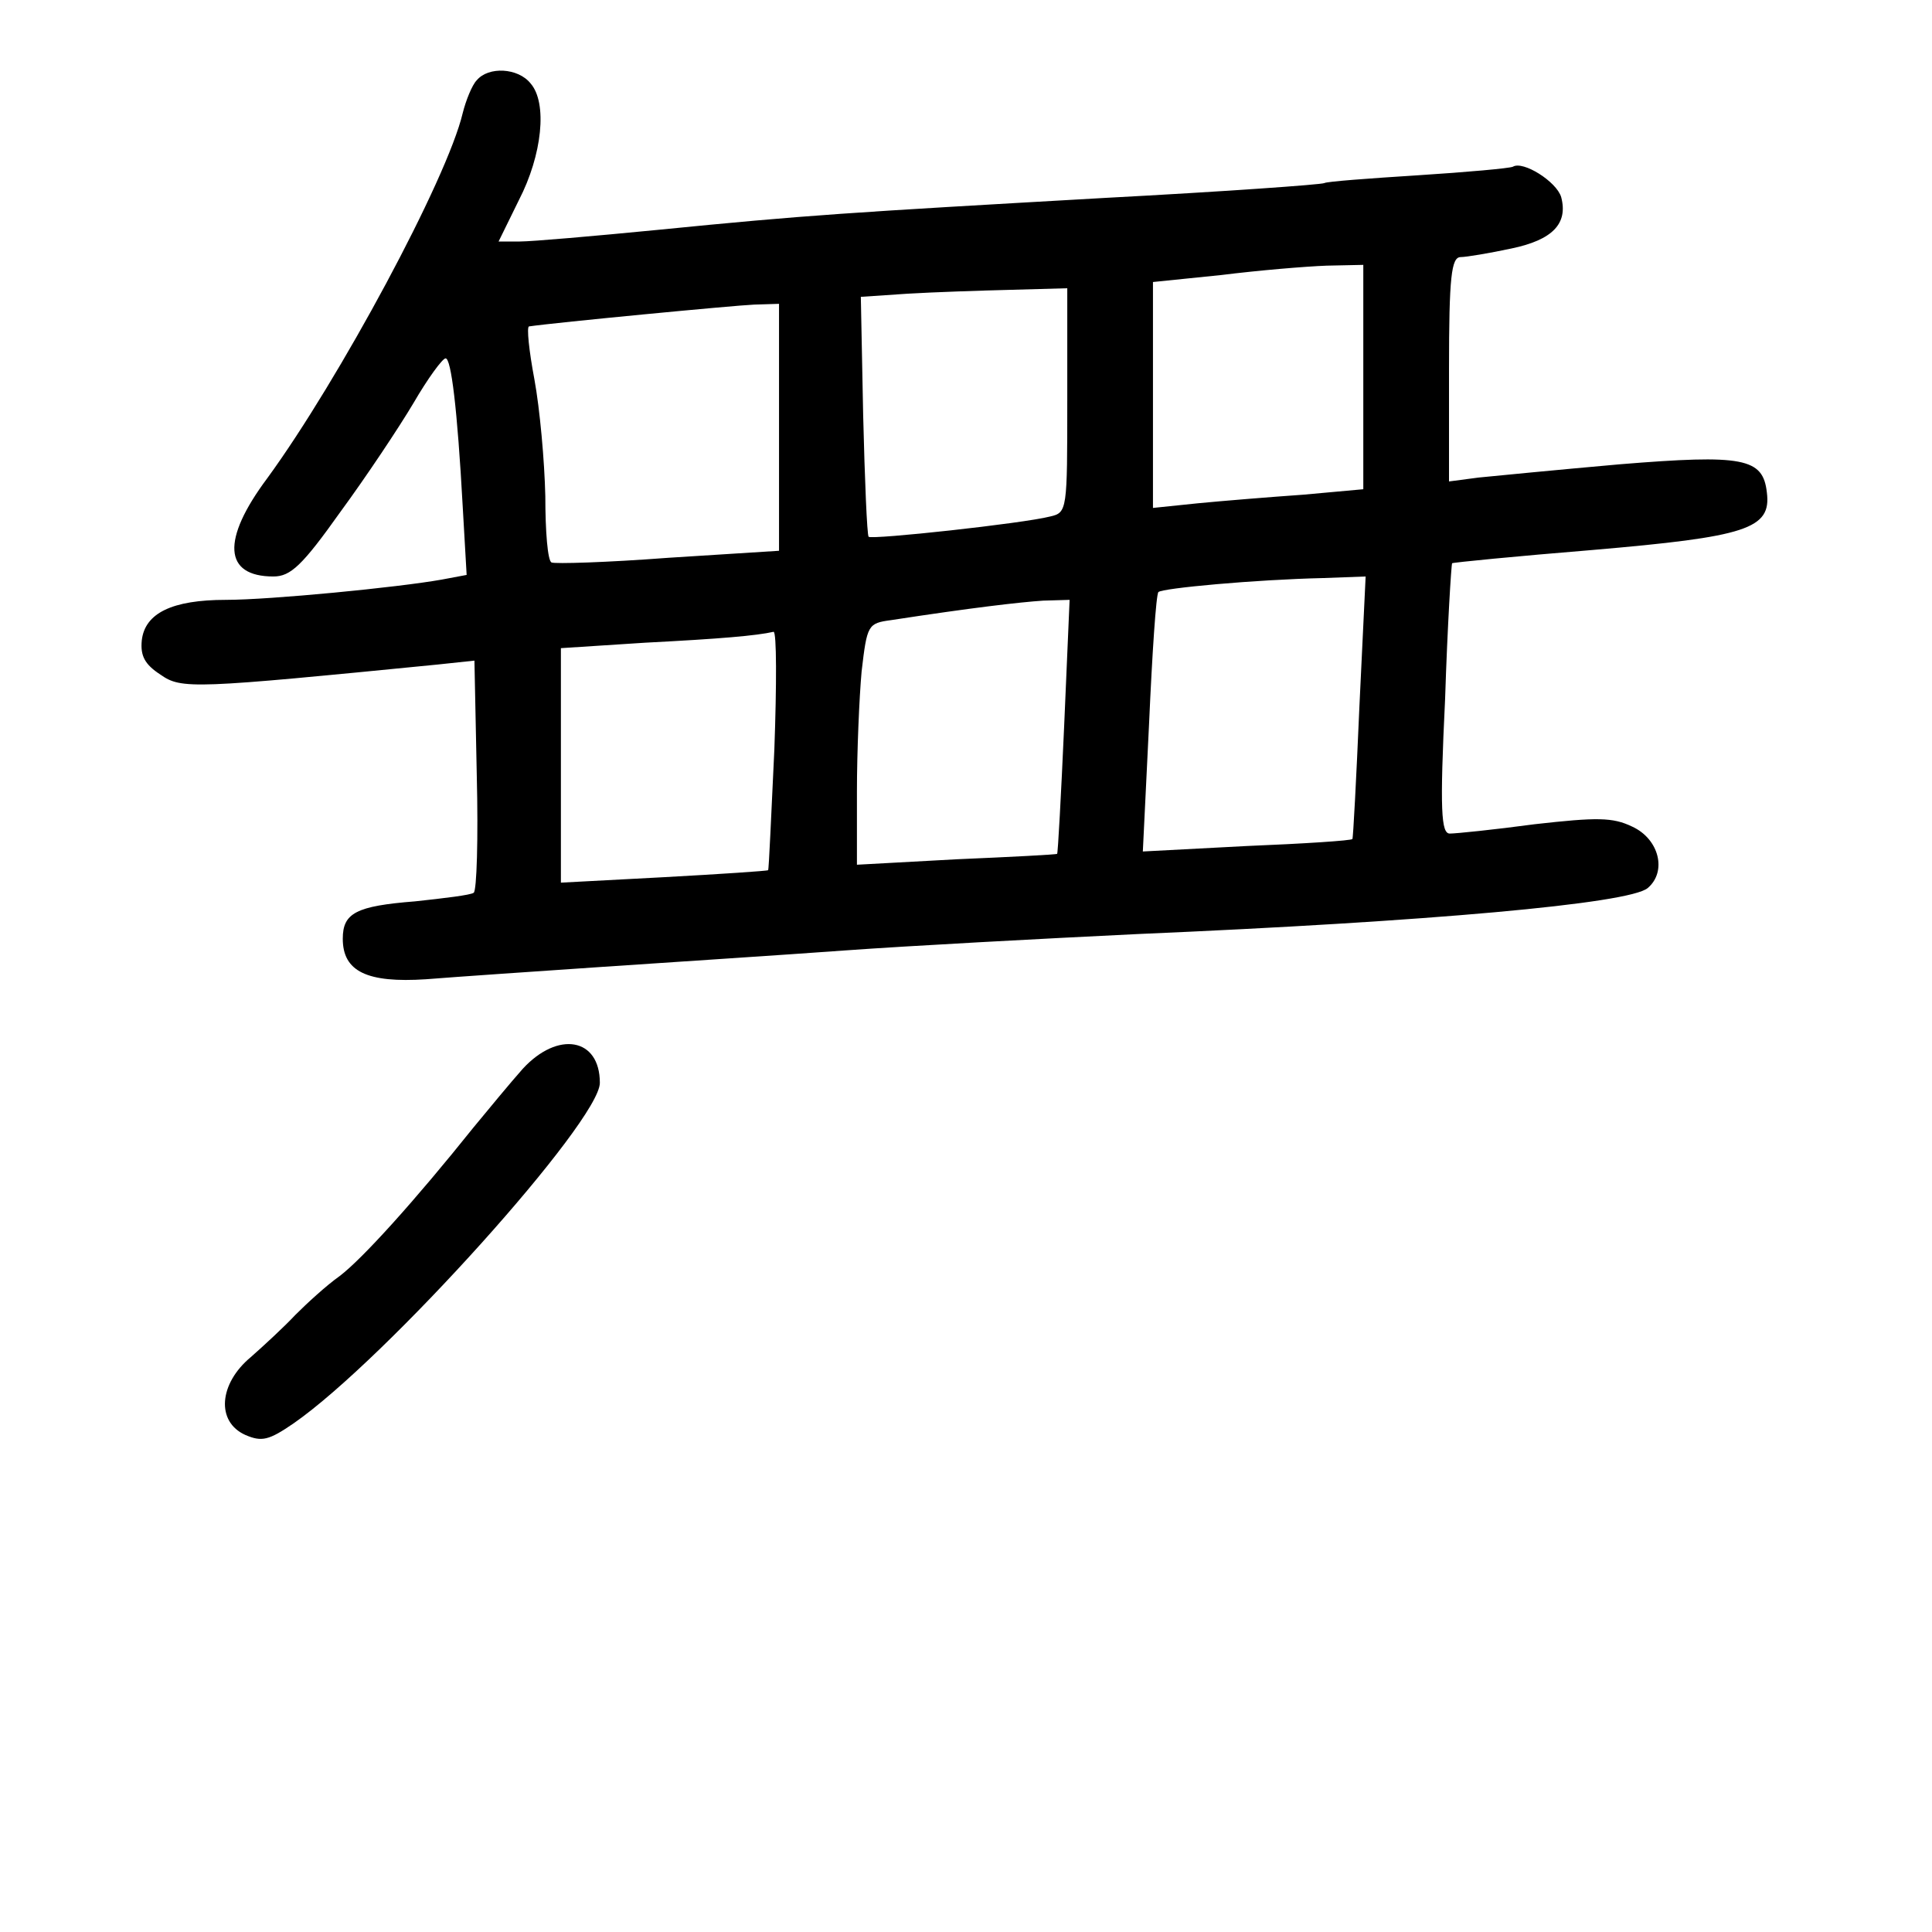 <?xml version="1.0" standalone="no"?>
<!DOCTYPE svg PUBLIC "-//W3C//DTD SVG 20010904//EN"
 "http://www.w3.org/TR/2001/REC-SVG-20010904/DTD/svg10.dtd">
<svg version="1.0" xmlns="http://www.w3.org/2000/svg"
 width="248pt" height="248pt" viewBox="0 0 248 248"
 preserveAspectRatio="xMidYMid meet">
<g transform="translate(0,248) scale(0.1,-0.1)"
fill="#000000" stroke="none">
<path d="M612 2377 c-6 -6 -14 -26 -18 -42 -20 -85 -159 -343 -251 -469 -59
-79 -56 -126 8 -126 22 0 37 14 86 83 33 45 75 108 94 140 18 31 37 57 41 57
7 0 15 -63 22 -191 l5 -87 -32 -6 c-56 -10 -220 -26 -277 -26 -69 0 -104 -17
-108 -52 -2 -20 4 -31 24 -44 27 -19 42 -18 356 13 l47 5 3 -147 c2 -81 0
-149 -4 -151 -4 -3 -38 -7 -75 -11 -76 -6 -93 -15 -93 -48 0 -42 31 -57 107
-52 37 3 140 10 228 16 88 6 228 15 310 21 83 6 251 15 375 21 374 16 631 39
655 59 25 21 15 63 -20 79 -25 12 -45 12 -125 3 -52 -7 -101 -12 -109 -12 -11
0 -13 29 -6 173 3 94 8 173 9 174 1 1 82 9 180 17 198 17 230 27 224 74 -5 44
-30 49 -189 36 -79 -7 -161 -15 -181 -17 l-38 -5 0 144 c0 119 3 144 15 144 7
0 37 5 65 11 53 11 73 32 64 66 -6 20 -49 47 -62 39 -4 -2 -59 -7 -122 -11
-63 -4 -117 -8 -120 -10 -4 -2 -130 -11 -281 -19 -333 -19 -383 -22 -574 -41
-82 -8 -162 -15 -178 -15 l-27 0 26 53 c30 58 37 125 15 150 -16 20 -54 22
-69 4z m1138 -381 l0 -144 -77 -7 c-43 -3 -104 -8 -135 -11 l-58 -6 0 145 0
145 88 9 c48 6 108 11 135 12 l47 1 0 -144z m-380 -30 c0 -141 0 -144 -22
-149 -35 -9 -229 -30 -233 -26 -2 2 -5 73 -7 156 l-3 152 60 4 c33 2 93 4 133
5 l72 2 0 -144z m-370 -34 l0 -159 -142 -9 c-79 -6 -146 -8 -150 -6 -5 2 -8
40 -8 85 -1 45 -7 112 -14 150 -7 37 -10 67 -7 68 34 5 264 27 289 28 l32 1 0
-158z m745 -359 c-4 -93 -8 -169 -9 -170 -1 -2 -62 -6 -136 -9 l-133 -7 8 164
c4 90 9 166 12 169 5 5 124 16 212 18 l54 2 -8 -167z m-379 -25 c-4 -90 -8
-163 -9 -164 -1 -1 -59 -4 -129 -7 l-128 -7 0 94 c0 51 3 121 6 154 7 60 8 62
38 66 104 16 165 23 195 25 l34 1 -7 -162z m-372 -30 c-4 -84 -7 -154 -8 -155
-1 -1 -61 -5 -134 -9 l-132 -7 0 151 0 150 108 7 c97 5 143 9 165 14 4 0 4
-68 1 -151z"/>
<path d="M671 1108 c-16 -18 -44 -52 -63 -75 -76 -95 -143 -169 -172 -191 -17
-12 -42 -35 -57 -50 -14 -15 -40 -39 -57 -54 -41 -34 -45 -83 -7 -100 21 -9
30 -7 62 15 118 82 393 388 393 437 0 58 -54 67 -99 18z"/>
</g>
</svg>

